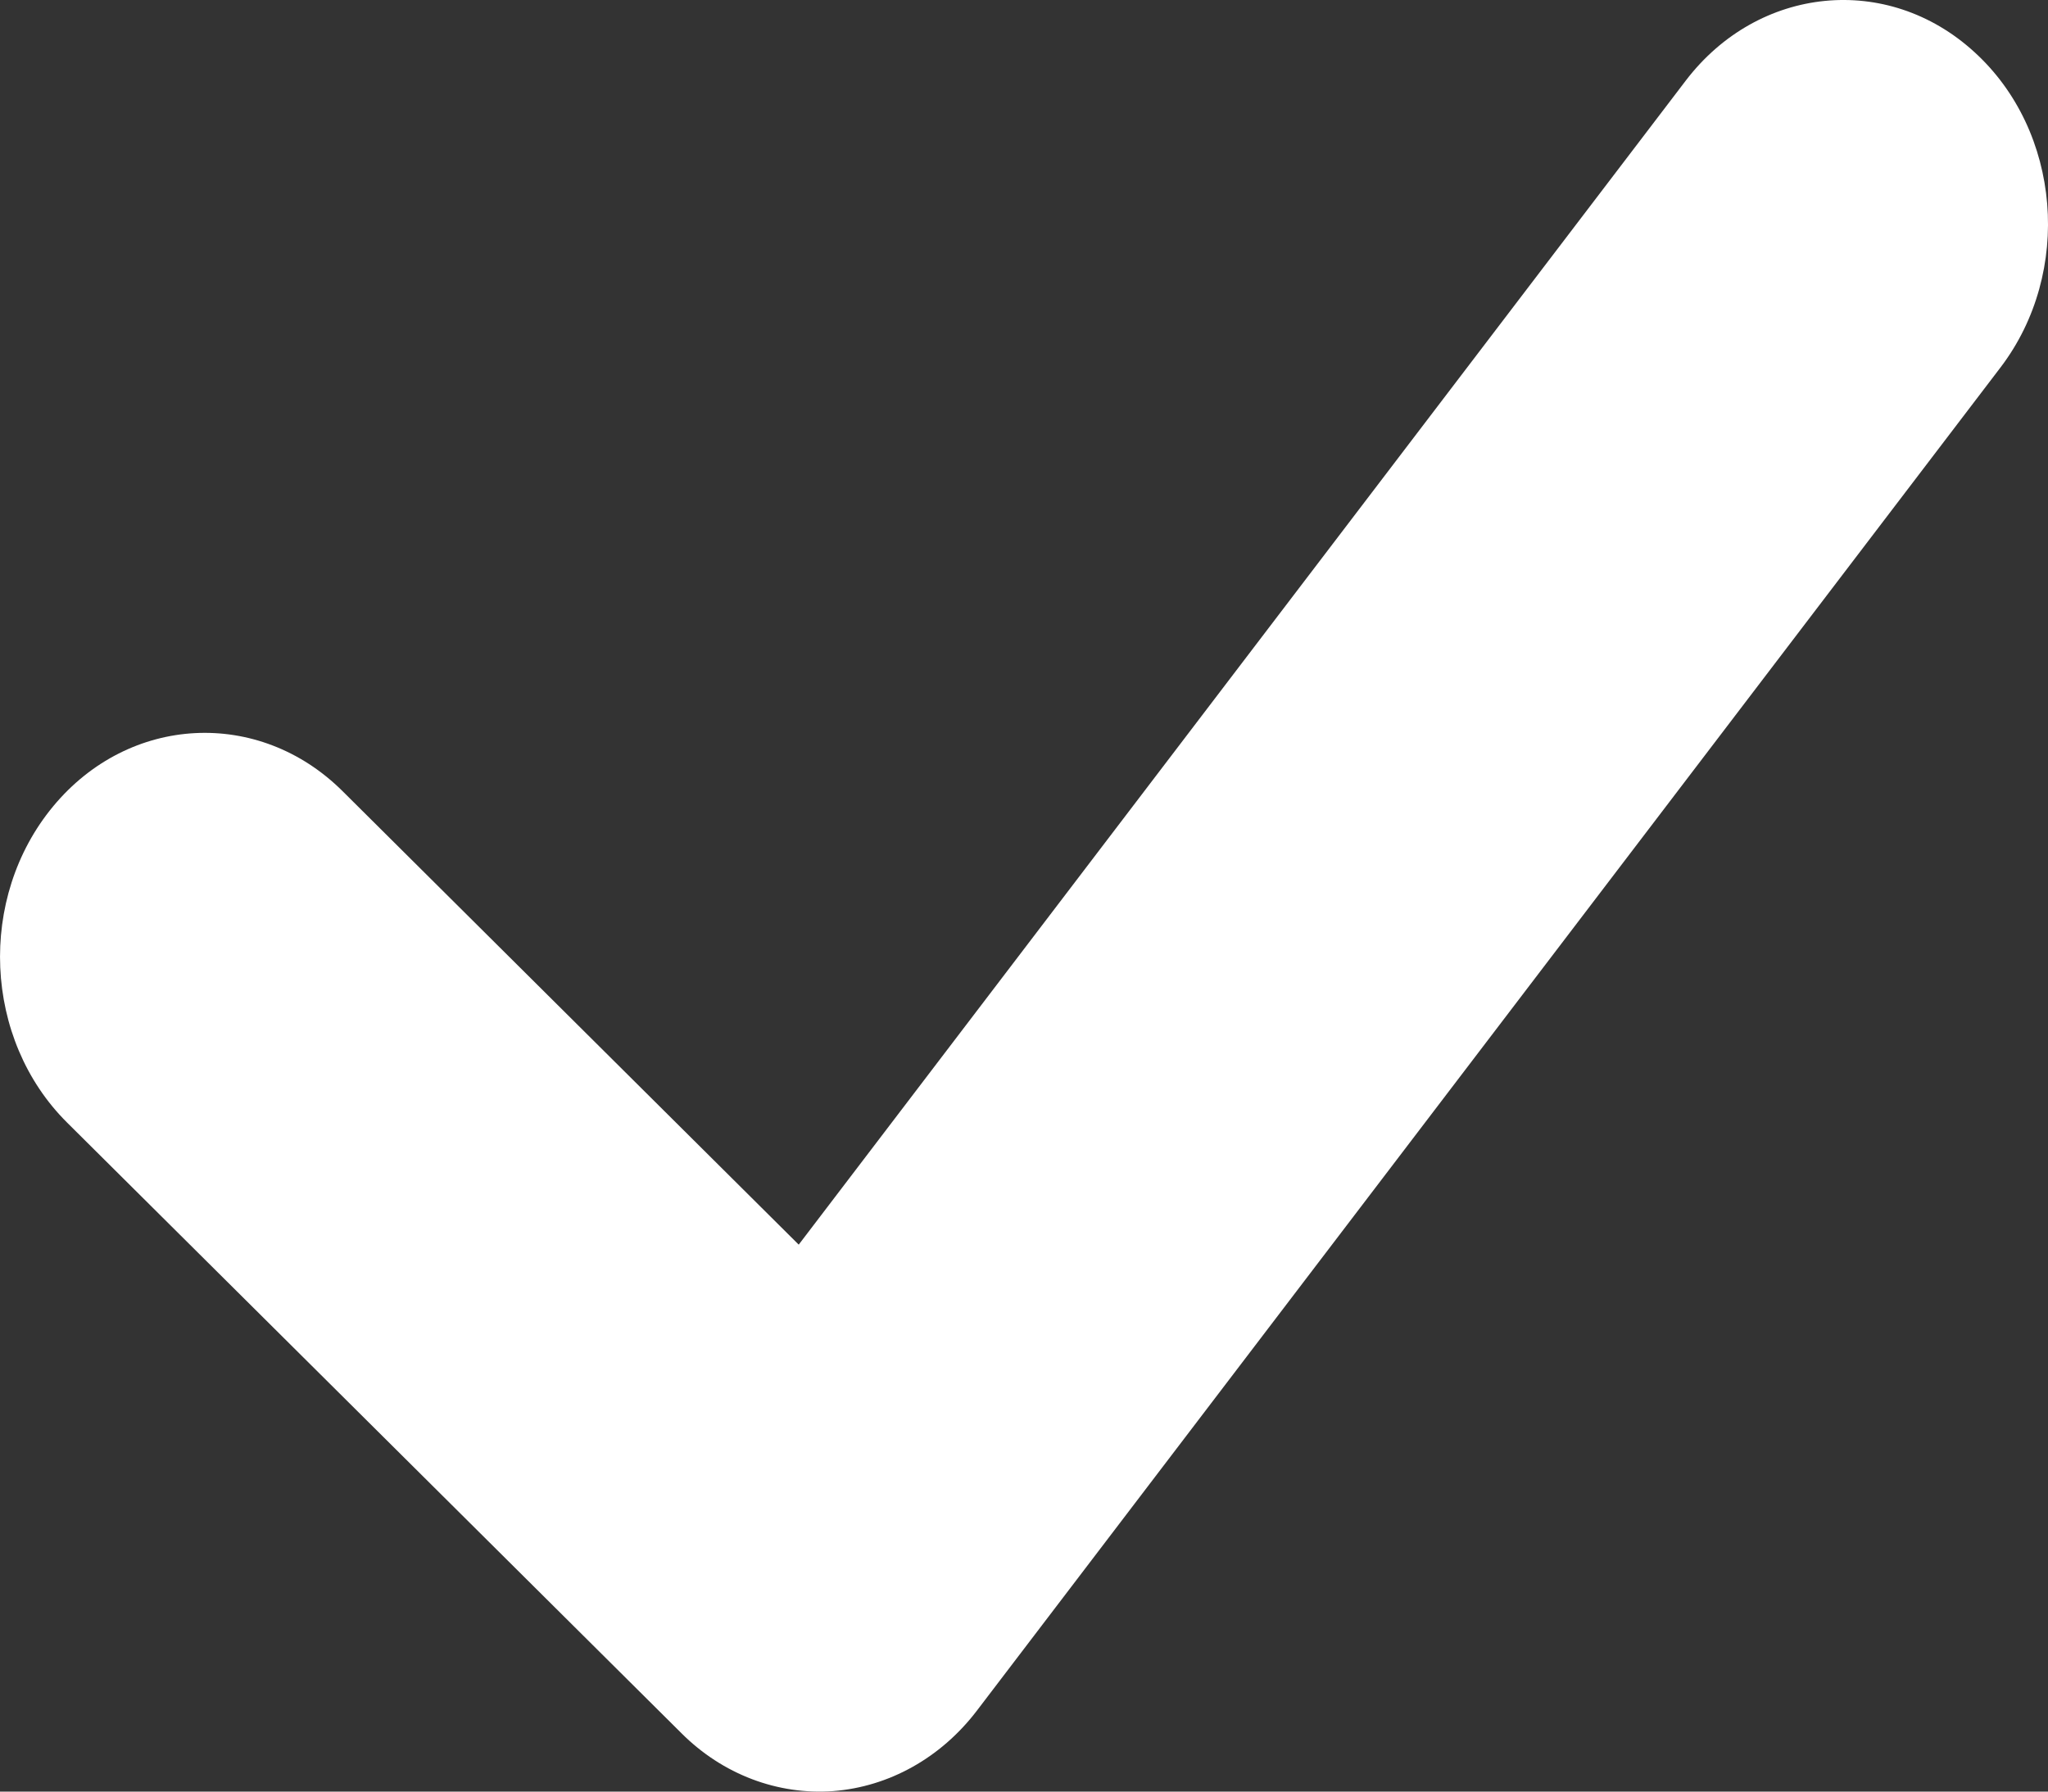<svg width="8" height="7" viewBox="0 0 8 7" fill="none" xmlns="http://www.w3.org/2000/svg">
<rect x="0" y="0" width="8" height="7" fill="#333333" stroke="none"/>
<path fill-rule="evenodd" clip-rule="evenodd" d="M7.712 0.203C8.052 0.512 8.097 1.064 7.815 1.435L3.815 6.685C3.675 6.868 3.473 6.981 3.255 6.998C3.038 7.014 2.823 6.933 2.662 6.772L0.262 4.386C-0.065 4.061 -0.089 3.508 0.208 3.15C0.505 2.792 1.011 2.766 1.338 3.091L3.12 4.863L6.585 0.315C6.868 -0.056 7.373 -0.107 7.712 0.203Z" fill="white"/>
</svg>
